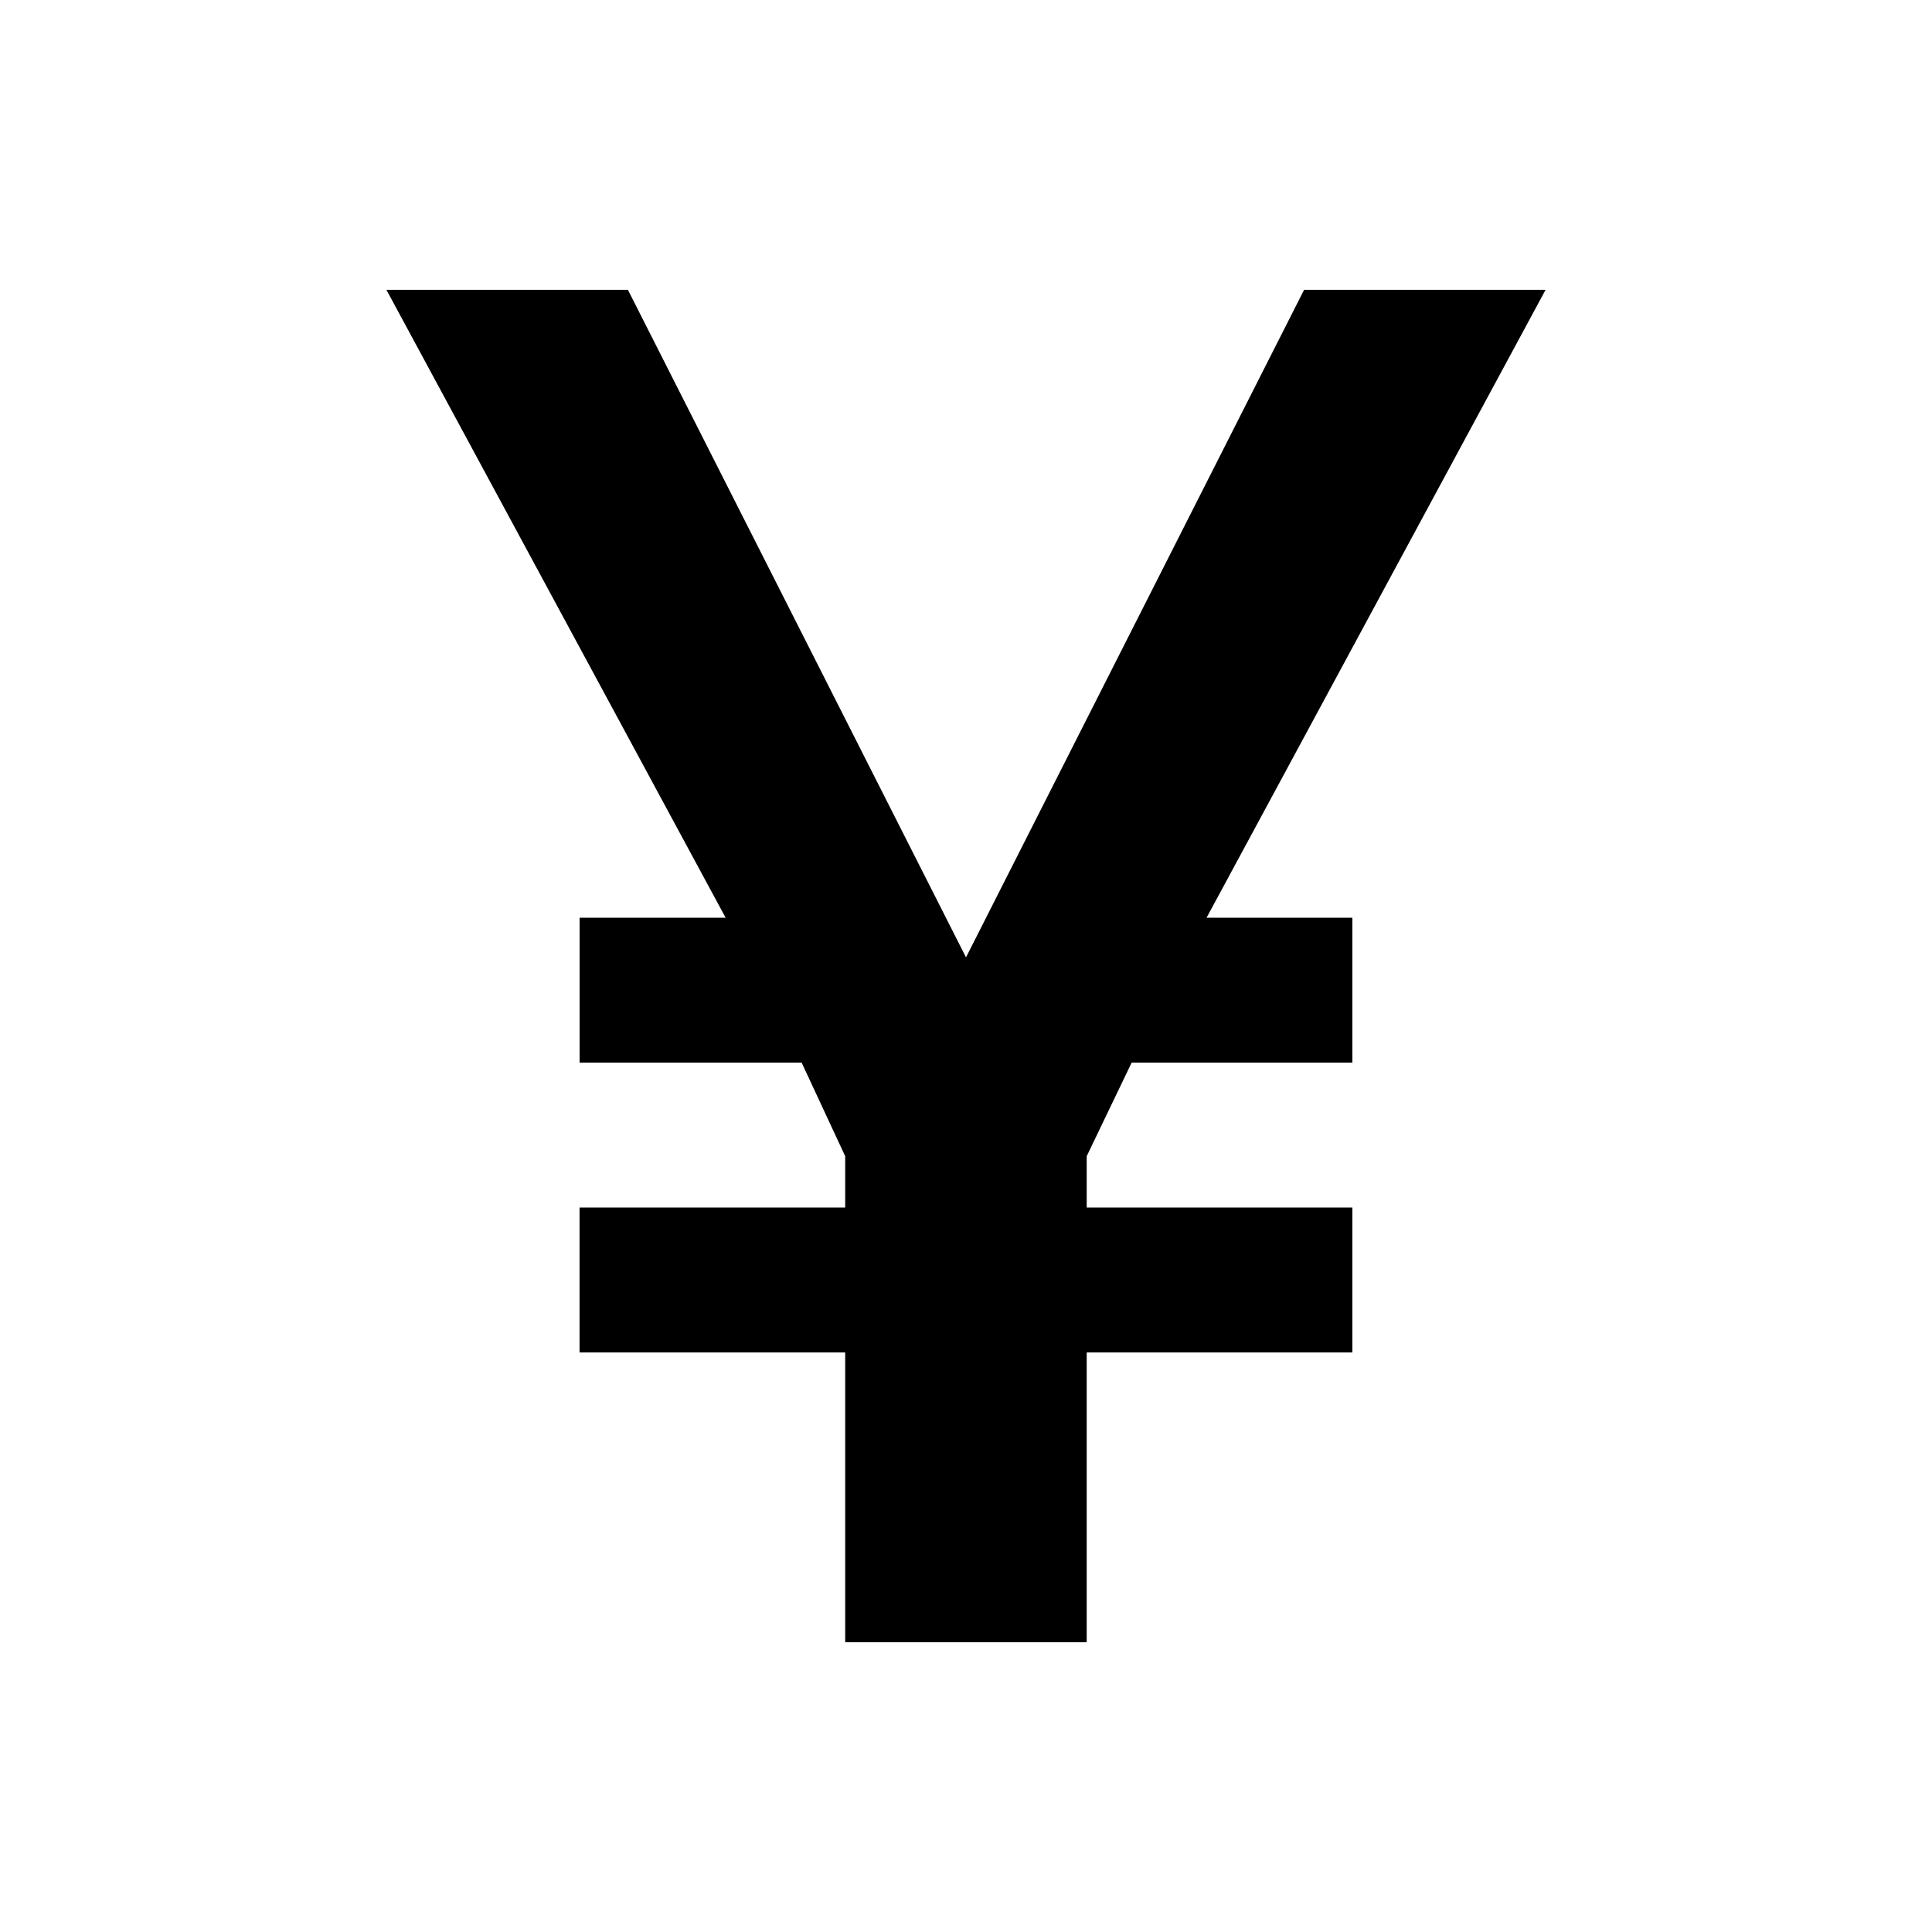 <!-- Generated by IcoMoon.io -->
<svg version="1.1" xmlns="http://www.w3.org/2000/svg" width="40" height="40" viewBox="0 0 40 40">
<title>io-logo-yen</title>
<path d="M32 6h-5l-7 13.821-7-13.821h-5l7.023 13h-3.023v3h4.597l0.902 1.938v1.063h-5.5v3h5.5v6h5v-6h5.5v-3h-5.5v-1.063l0.931-1.938h4.569v-3h-3.018z"></path>
</svg>
